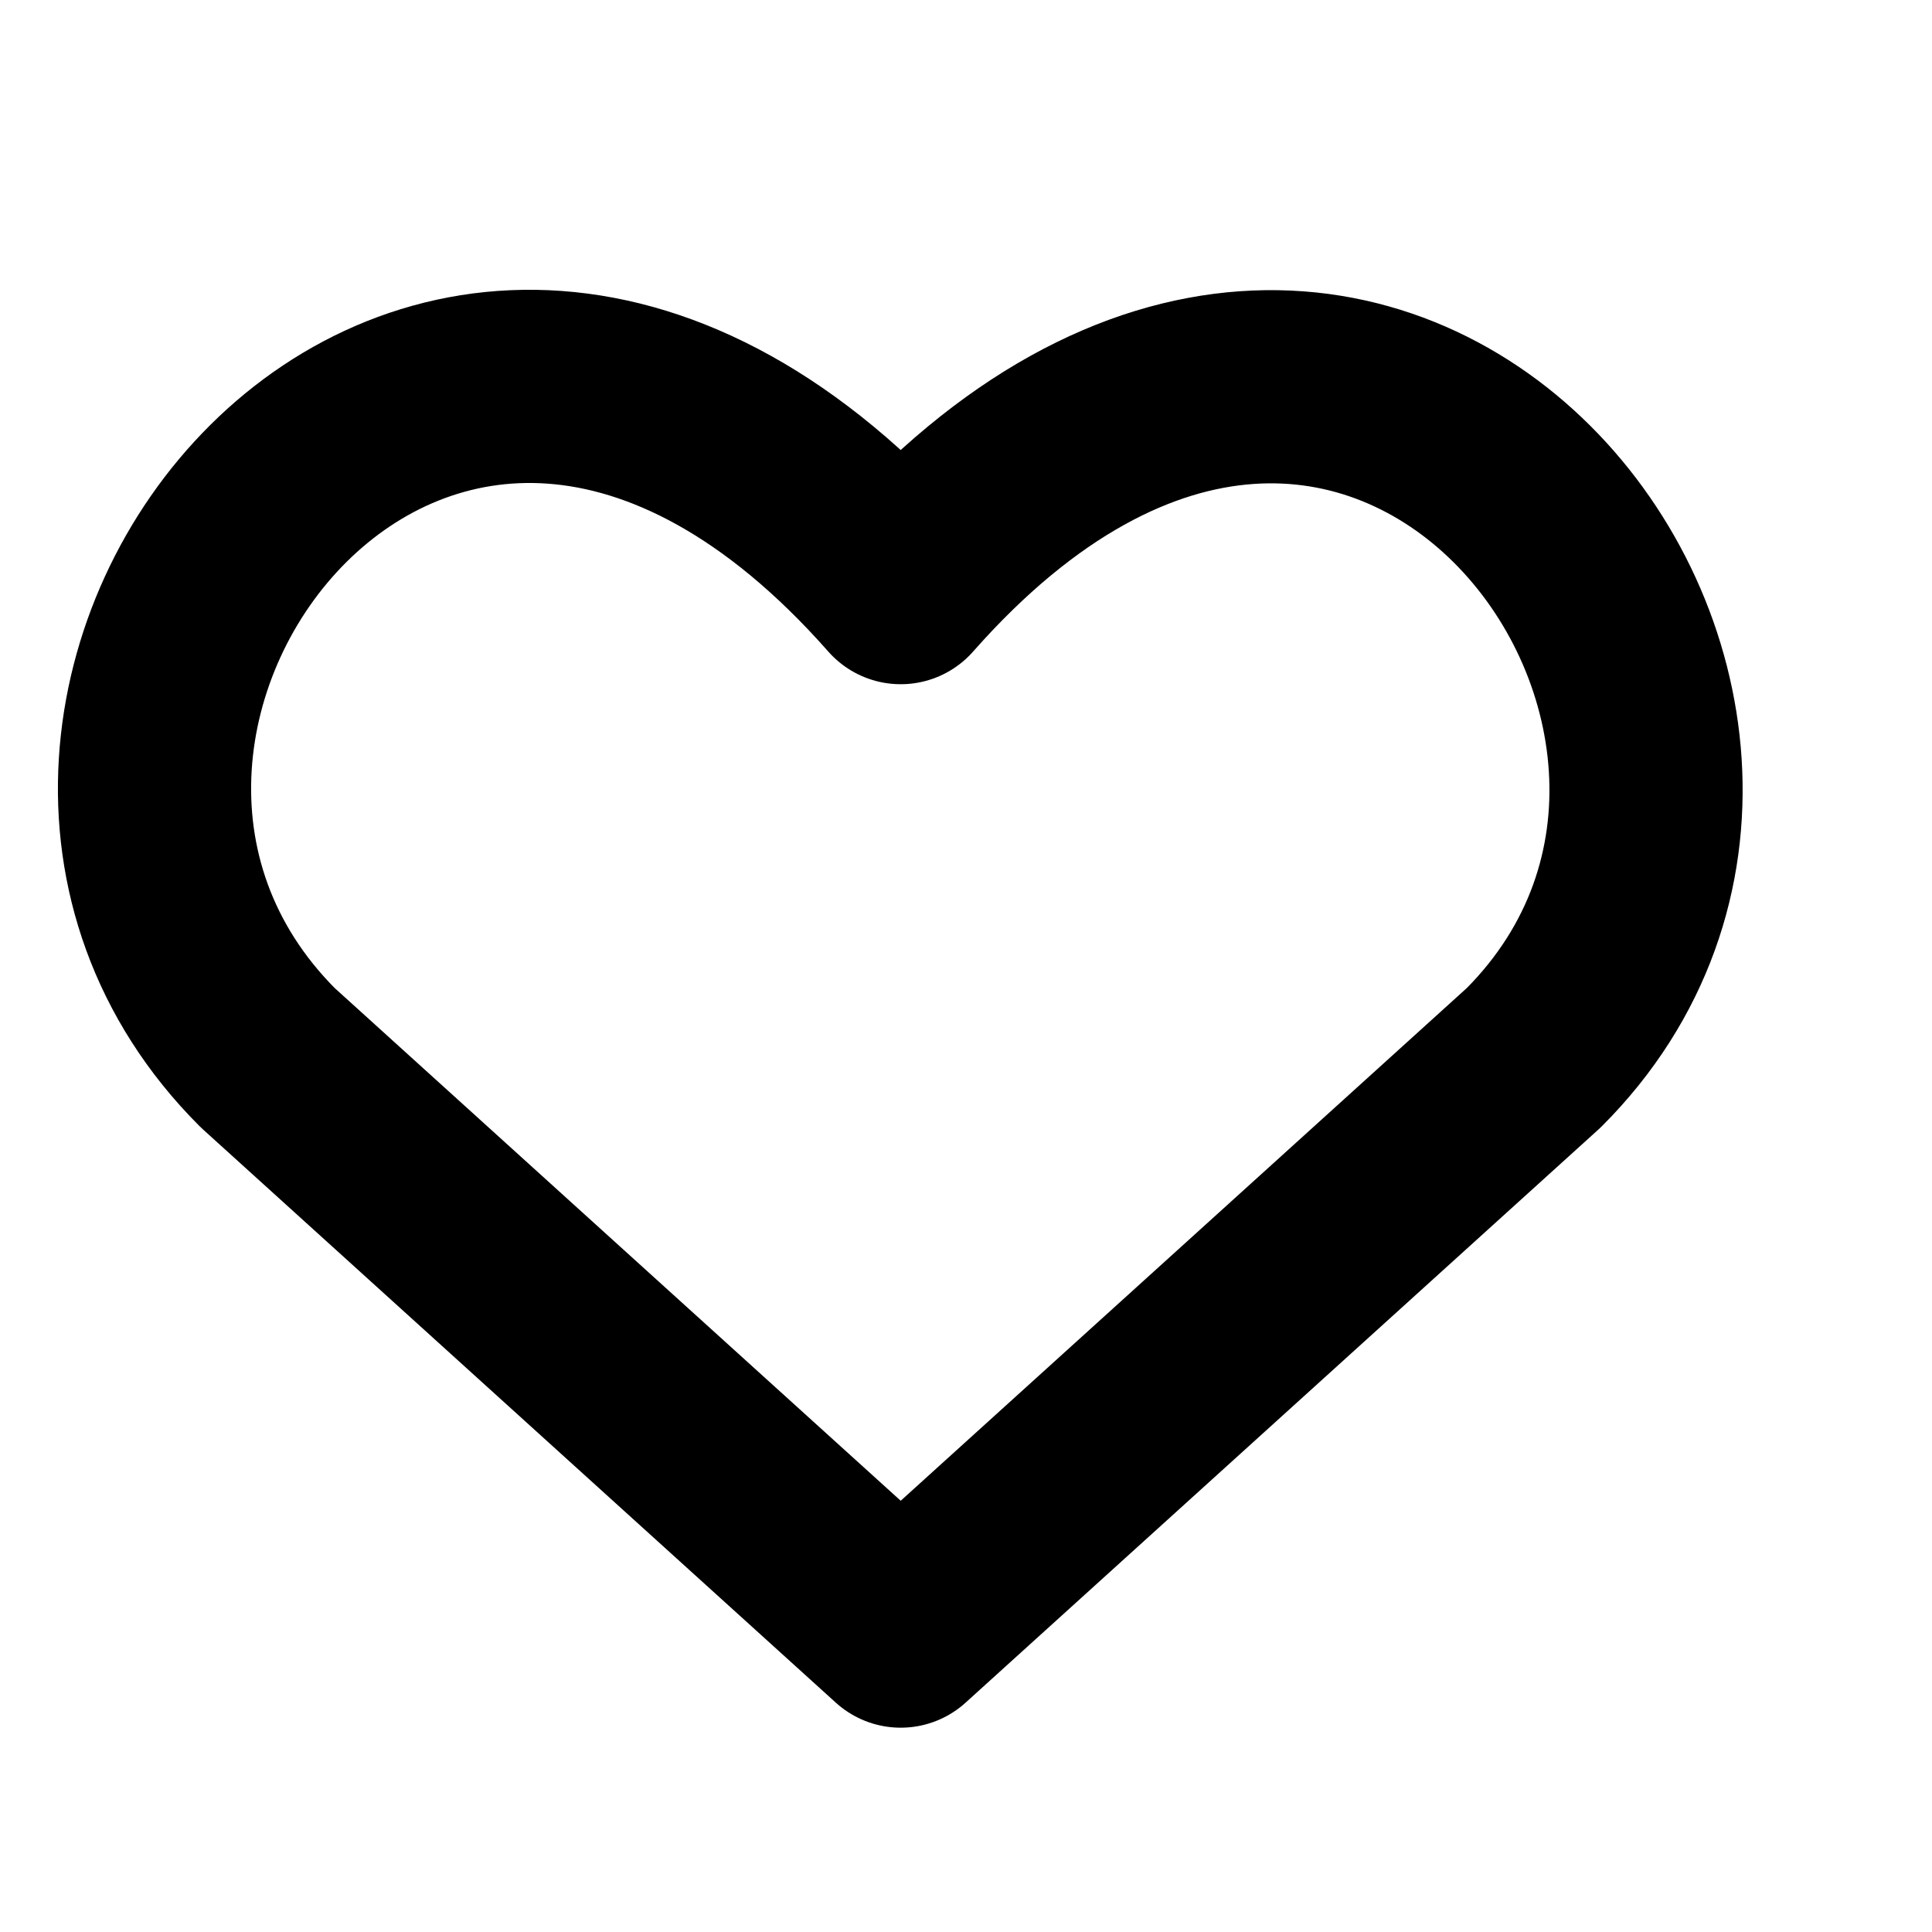 <svg width="20" height="20" viewBox="0 0 20 20" fill="none" xmlns="http://www.w3.org/2000/svg">
<path d="M9.324 16.885L2.772 10.95C-0.789 7.389 4.446 0.552 9.324 6.083C14.203 0.552 19.414 7.412 15.877 10.95L9.324 16.885Z" stroke="#currentcolor" stroke-width="2" stroke-linecap="round" stroke-linejoin="round"/>
</svg>
